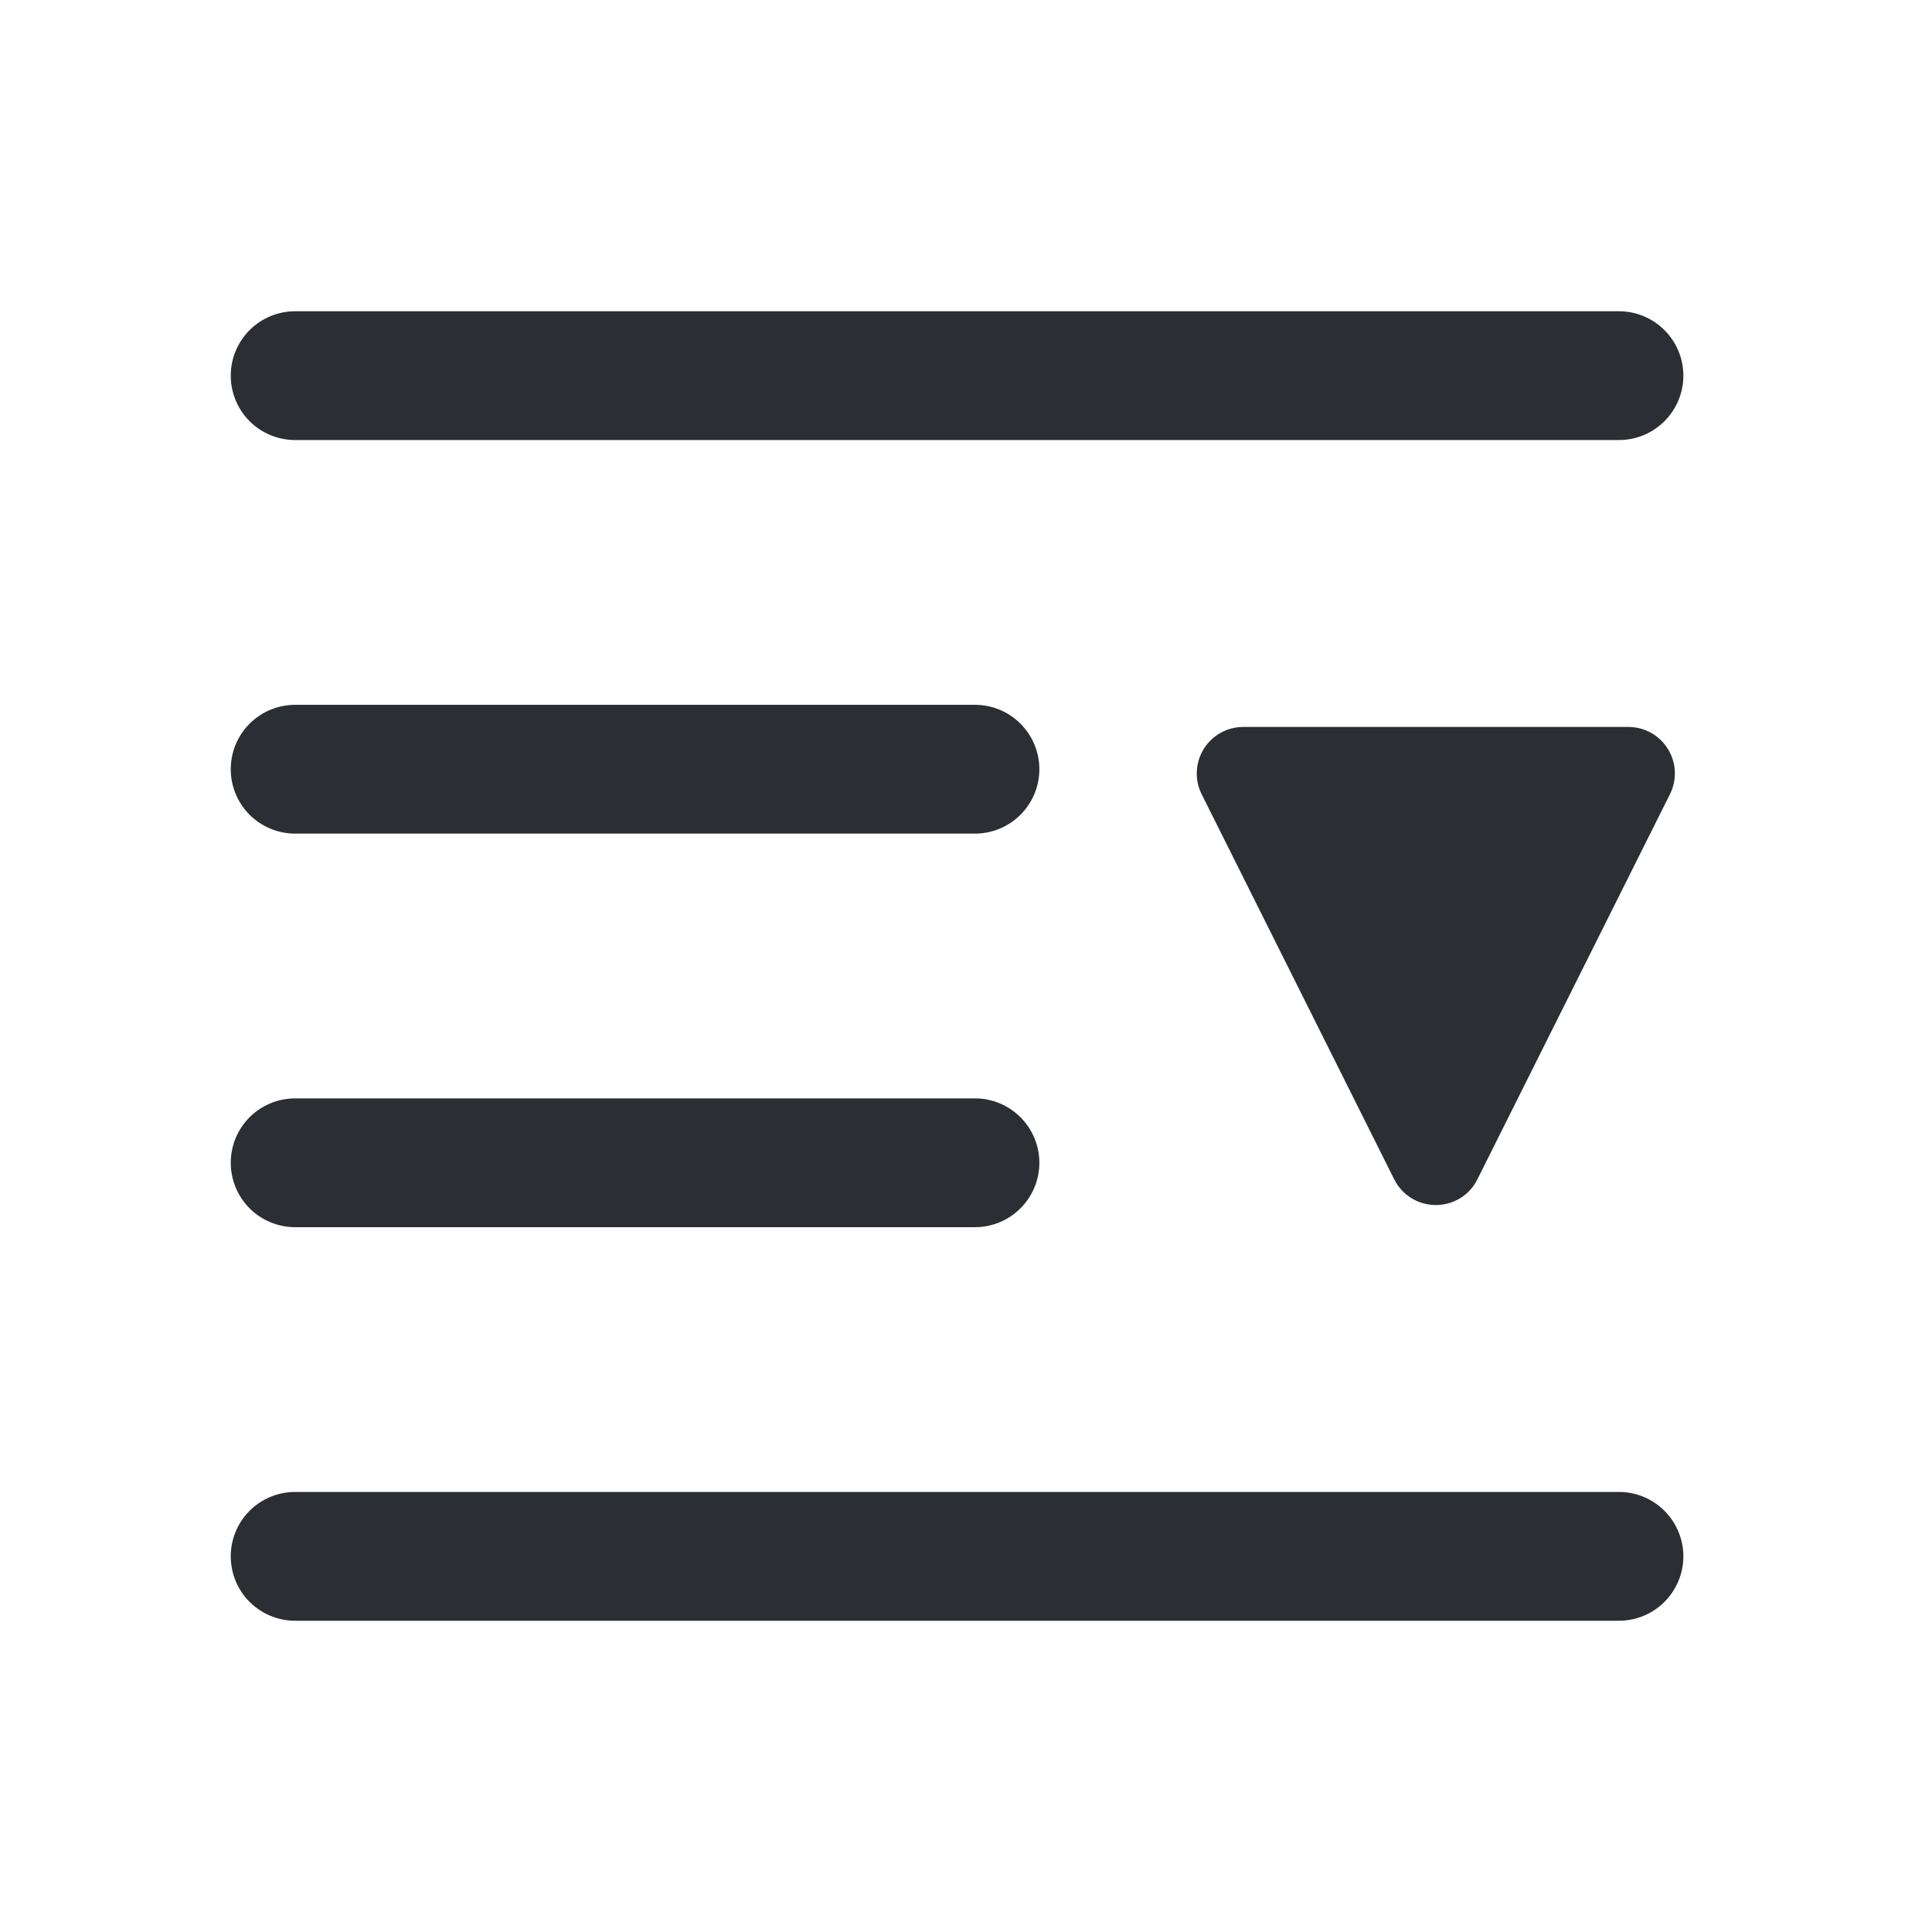 <svg width="24" height="24" viewBox="0 0 24 24" fill="none" xmlns="http://www.w3.org/2000/svg">
<g id="&#230;&#138;&#152;&#229;&#143;&#160;-&#229;&#177;&#149;&#229;&#188;&#128; 1">
<path id="Union" fill-rule="evenodd" clip-rule="evenodd" d="M3.667 4H20.111C20.288 4 20.457 4.07 20.582 4.195C20.707 4.32 20.778 4.49 20.778 4.667C20.778 4.843 20.707 5.013 20.582 5.138C20.457 5.263 20.288 5.333 20.111 5.333H3.667C3.49 5.333 3.32 5.263 3.195 5.138C3.07 5.013 3 4.843 3 4.667C3 4.49 3.07 4.32 3.195 4.195C3.32 4.07 3.49 4 3.667 4ZM3.667 8.889H12.111C12.288 8.889 12.457 8.959 12.582 9.084C12.707 9.209 12.778 9.379 12.778 9.556C12.778 9.732 12.707 9.902 12.582 10.027C12.457 10.152 12.288 10.222 12.111 10.222H3.667C3.49 10.222 3.32 10.152 3.195 10.027C3.07 9.902 3 9.732 3 9.556C3 9.379 3.07 9.209 3.195 9.084C3.32 8.959 3.49 8.889 3.667 8.889ZM3.667 13.778H12.111C12.288 13.778 12.457 13.848 12.582 13.973C12.707 14.098 12.778 14.268 12.778 14.444C12.778 14.621 12.707 14.791 12.582 14.916C12.457 15.041 12.288 15.111 12.111 15.111H3.667C3.49 15.111 3.32 15.041 3.195 14.916C3.07 14.791 3 14.621 3 14.444C3 14.268 3.07 14.098 3.195 13.973C3.32 13.848 3.49 13.778 3.667 13.778ZM3.667 18.667H20.111C20.288 18.667 20.457 18.737 20.582 18.862C20.707 18.987 20.778 19.157 20.778 19.333C20.778 19.51 20.707 19.68 20.582 19.805C20.457 19.93 20.288 20 20.111 20H3.667C3.49 20 3.32 19.93 3.195 19.805C3.07 19.68 3 19.51 3 19.333C3 19.157 3.07 18.987 3.195 18.862C3.32 18.737 3.49 18.667 3.667 18.667ZM20.625 9.807L18.233 14.591C18.197 14.665 18.14 14.727 18.07 14.77C18 14.813 17.919 14.836 17.836 14.836C17.754 14.836 17.673 14.813 17.603 14.77C17.533 14.727 17.476 14.665 17.439 14.591L15.047 9.807C15.013 9.739 14.997 9.664 15.001 9.588C15.004 9.513 15.027 9.439 15.066 9.375C15.106 9.31 15.162 9.257 15.228 9.22C15.294 9.183 15.368 9.164 15.444 9.164H20.228C20.304 9.164 20.378 9.183 20.445 9.22C20.511 9.257 20.566 9.31 20.606 9.375C20.646 9.439 20.669 9.513 20.672 9.588C20.675 9.664 20.659 9.739 20.625 9.807Z" fill="#2B2F33" stroke="#2B2F33" stroke-width="0.267"/>
</g>
</svg>
